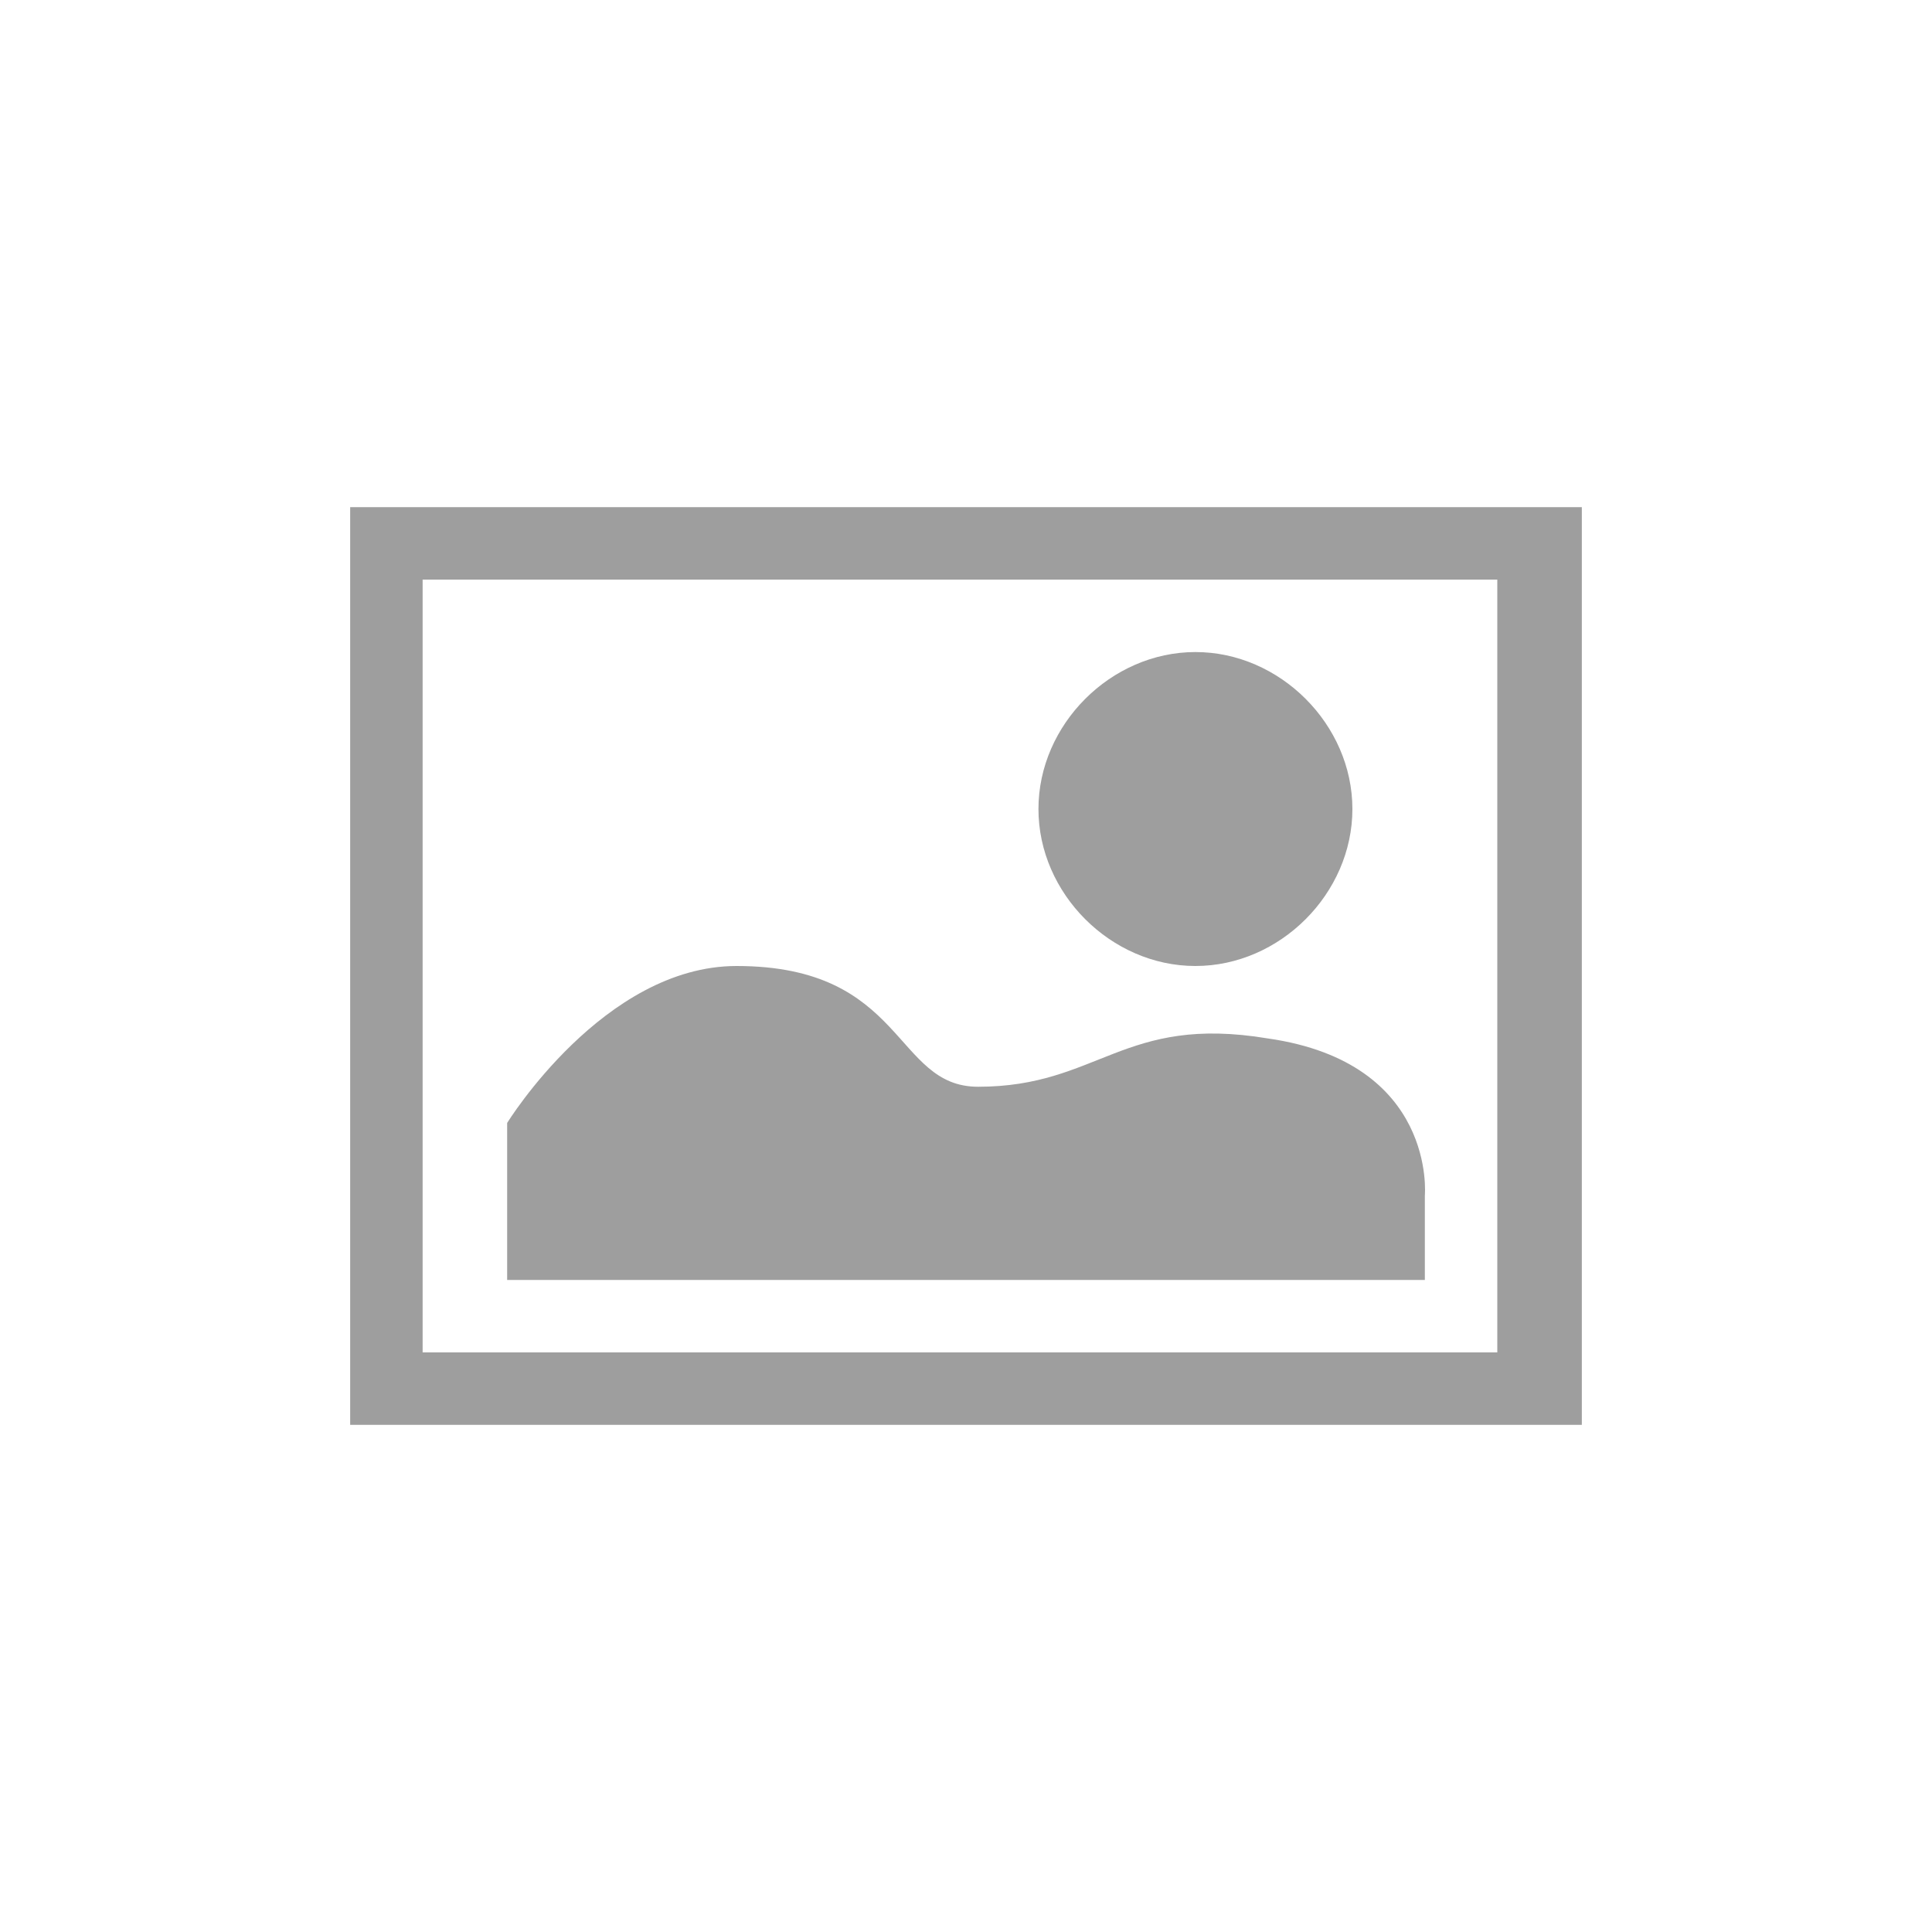 <?xml version="1.0" encoding="utf-8"?>
<!-- Generator: Adobe Illustrator 21.1.0, SVG Export Plug-In . SVG Version: 6.00 Build 0)  -->
<svg version="1.1" id="Capa_1" xmlns="http://www.w3.org/2000/svg" xmlns:xlink="http://www.w3.org/1999/xlink" x="0px" y="0px"
	 viewBox="0 0 16 16" style="enable-background:new 0 0 16 16;" xml:space="preserve">
<style type="text/css">
	.st0{fill:#9E9E9E;}
</style>
<path class="st0" d="M13.1,11.8H2.9V4.2h10.2V11.8z M3.5,11.2h8.9V4.8H3.5V11.2z"/>
<path class="st0" d="M4.2,9.3v1.3h7.6V9.9c0,0,0.1-1.1-1.3-1.3C9.3,8.4,9.1,9,8.1,9c-0.7,0-0.6-1-2-1C5,8,4.2,9.3,4.2,9.3z"/>
<path class="st0" d="M11.2,6.7c0,0.7-0.6,1.3-1.3,1.3S8.6,7.4,8.6,6.7s0.6-1.3,1.3-1.3S11.2,6,11.2,6.7z"/>
</svg>
